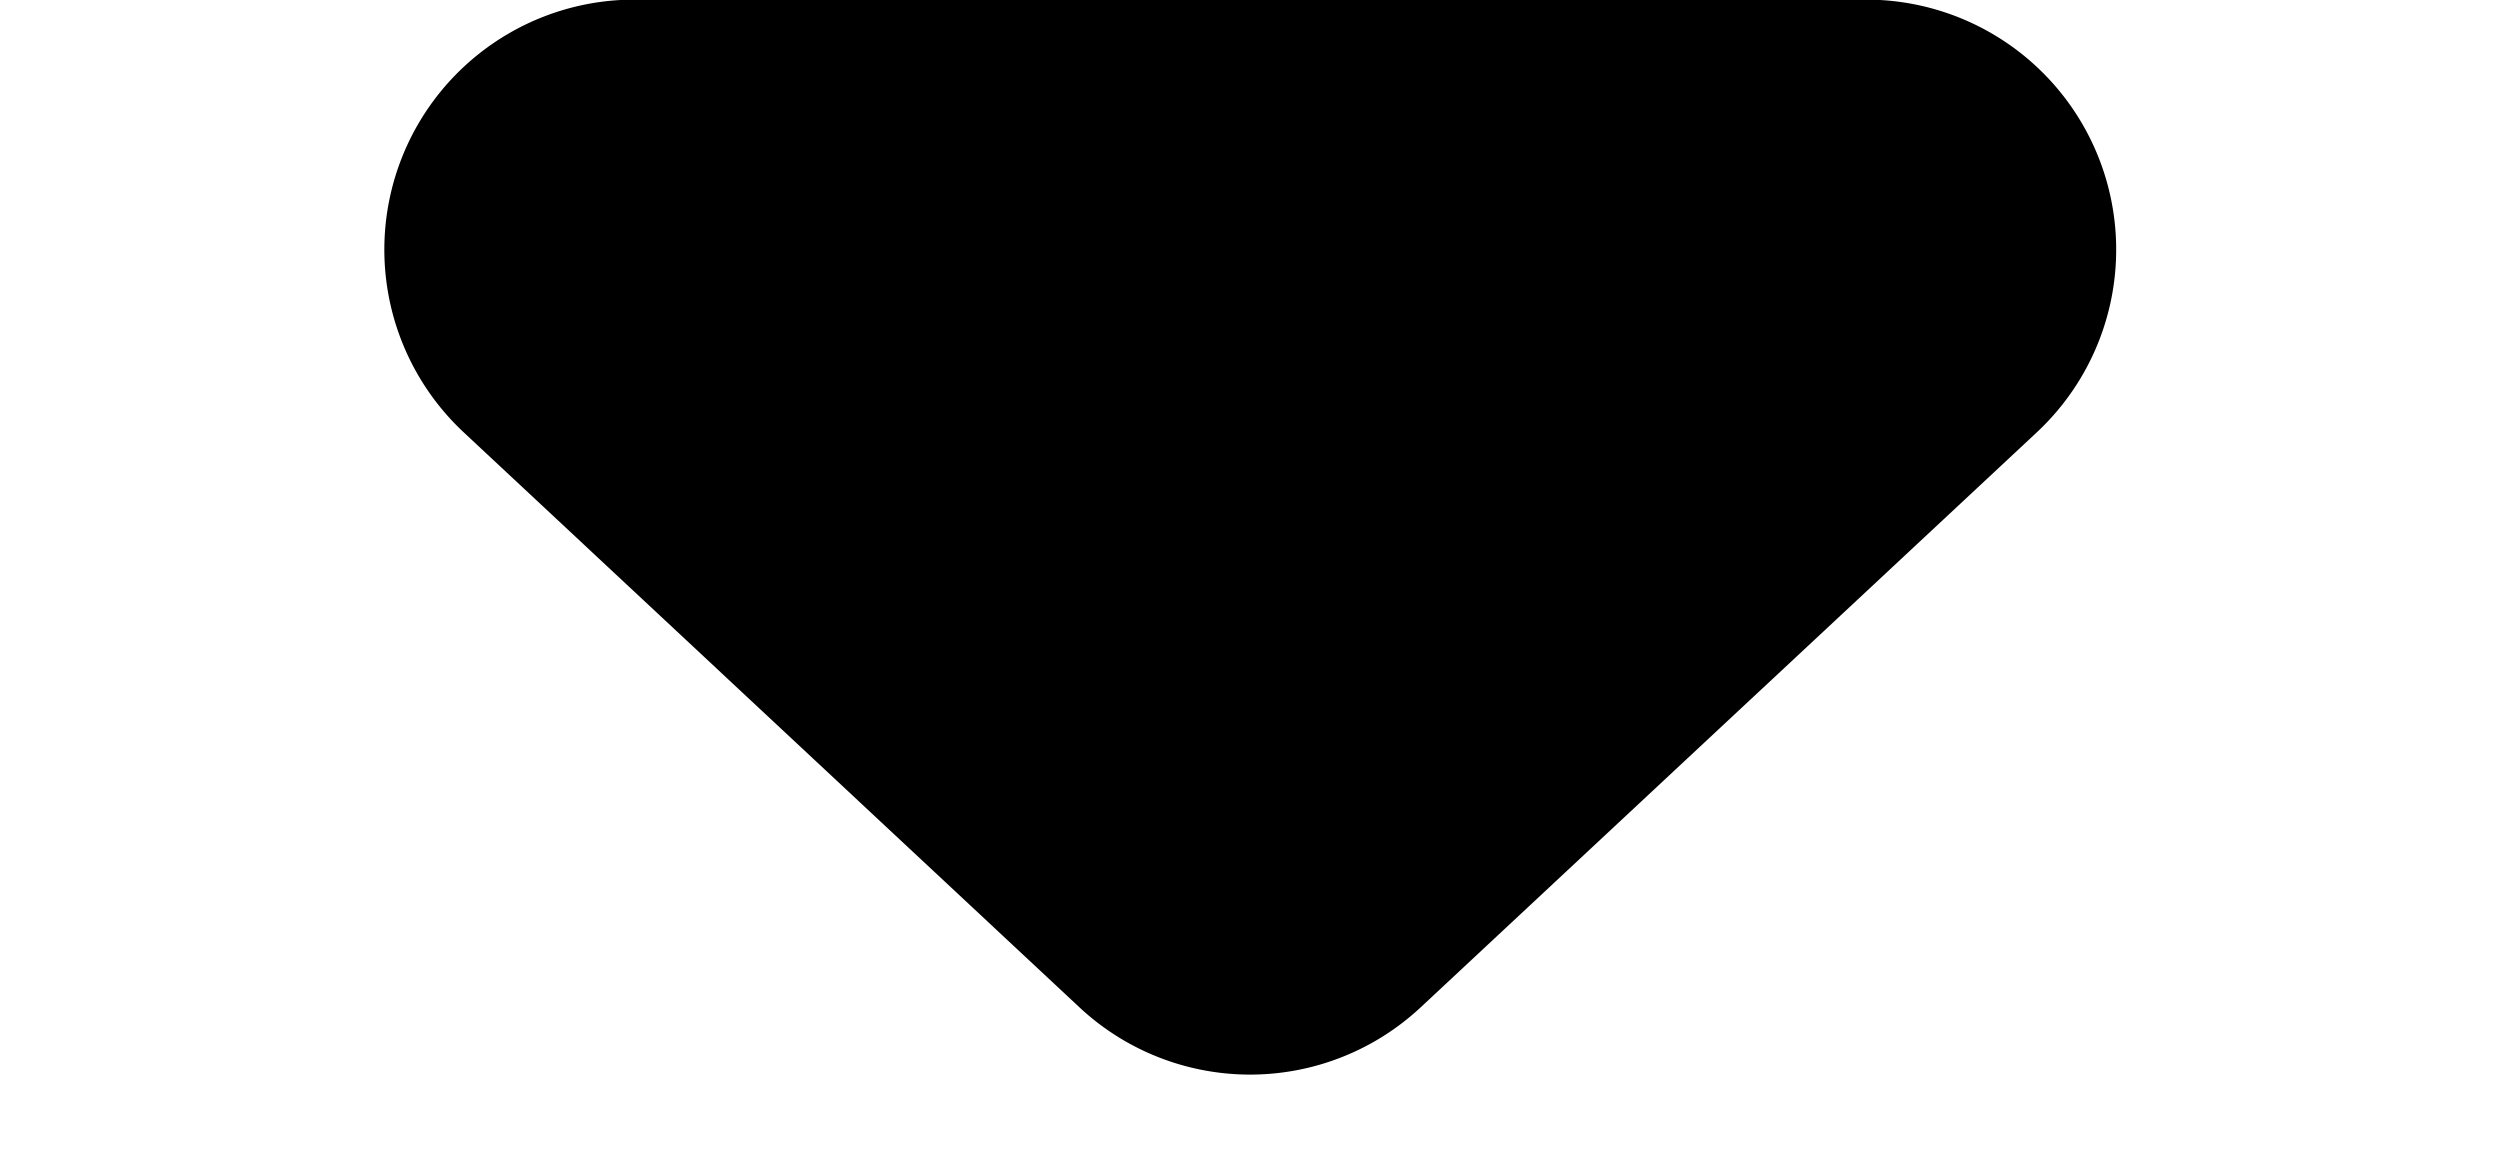 <svg xmlns="http://www.w3.org/2000/svg" width="20" height="9.333" viewBox="0 0 20 9.333">
    <path d="M11.365 8.059a2 2 0 0 1-2.729 0l-4.926-4.6A2 2 0 0 1 5.075-.003h9.851a2 2 0 0 1 1.365 3.465z"/>
</svg>
